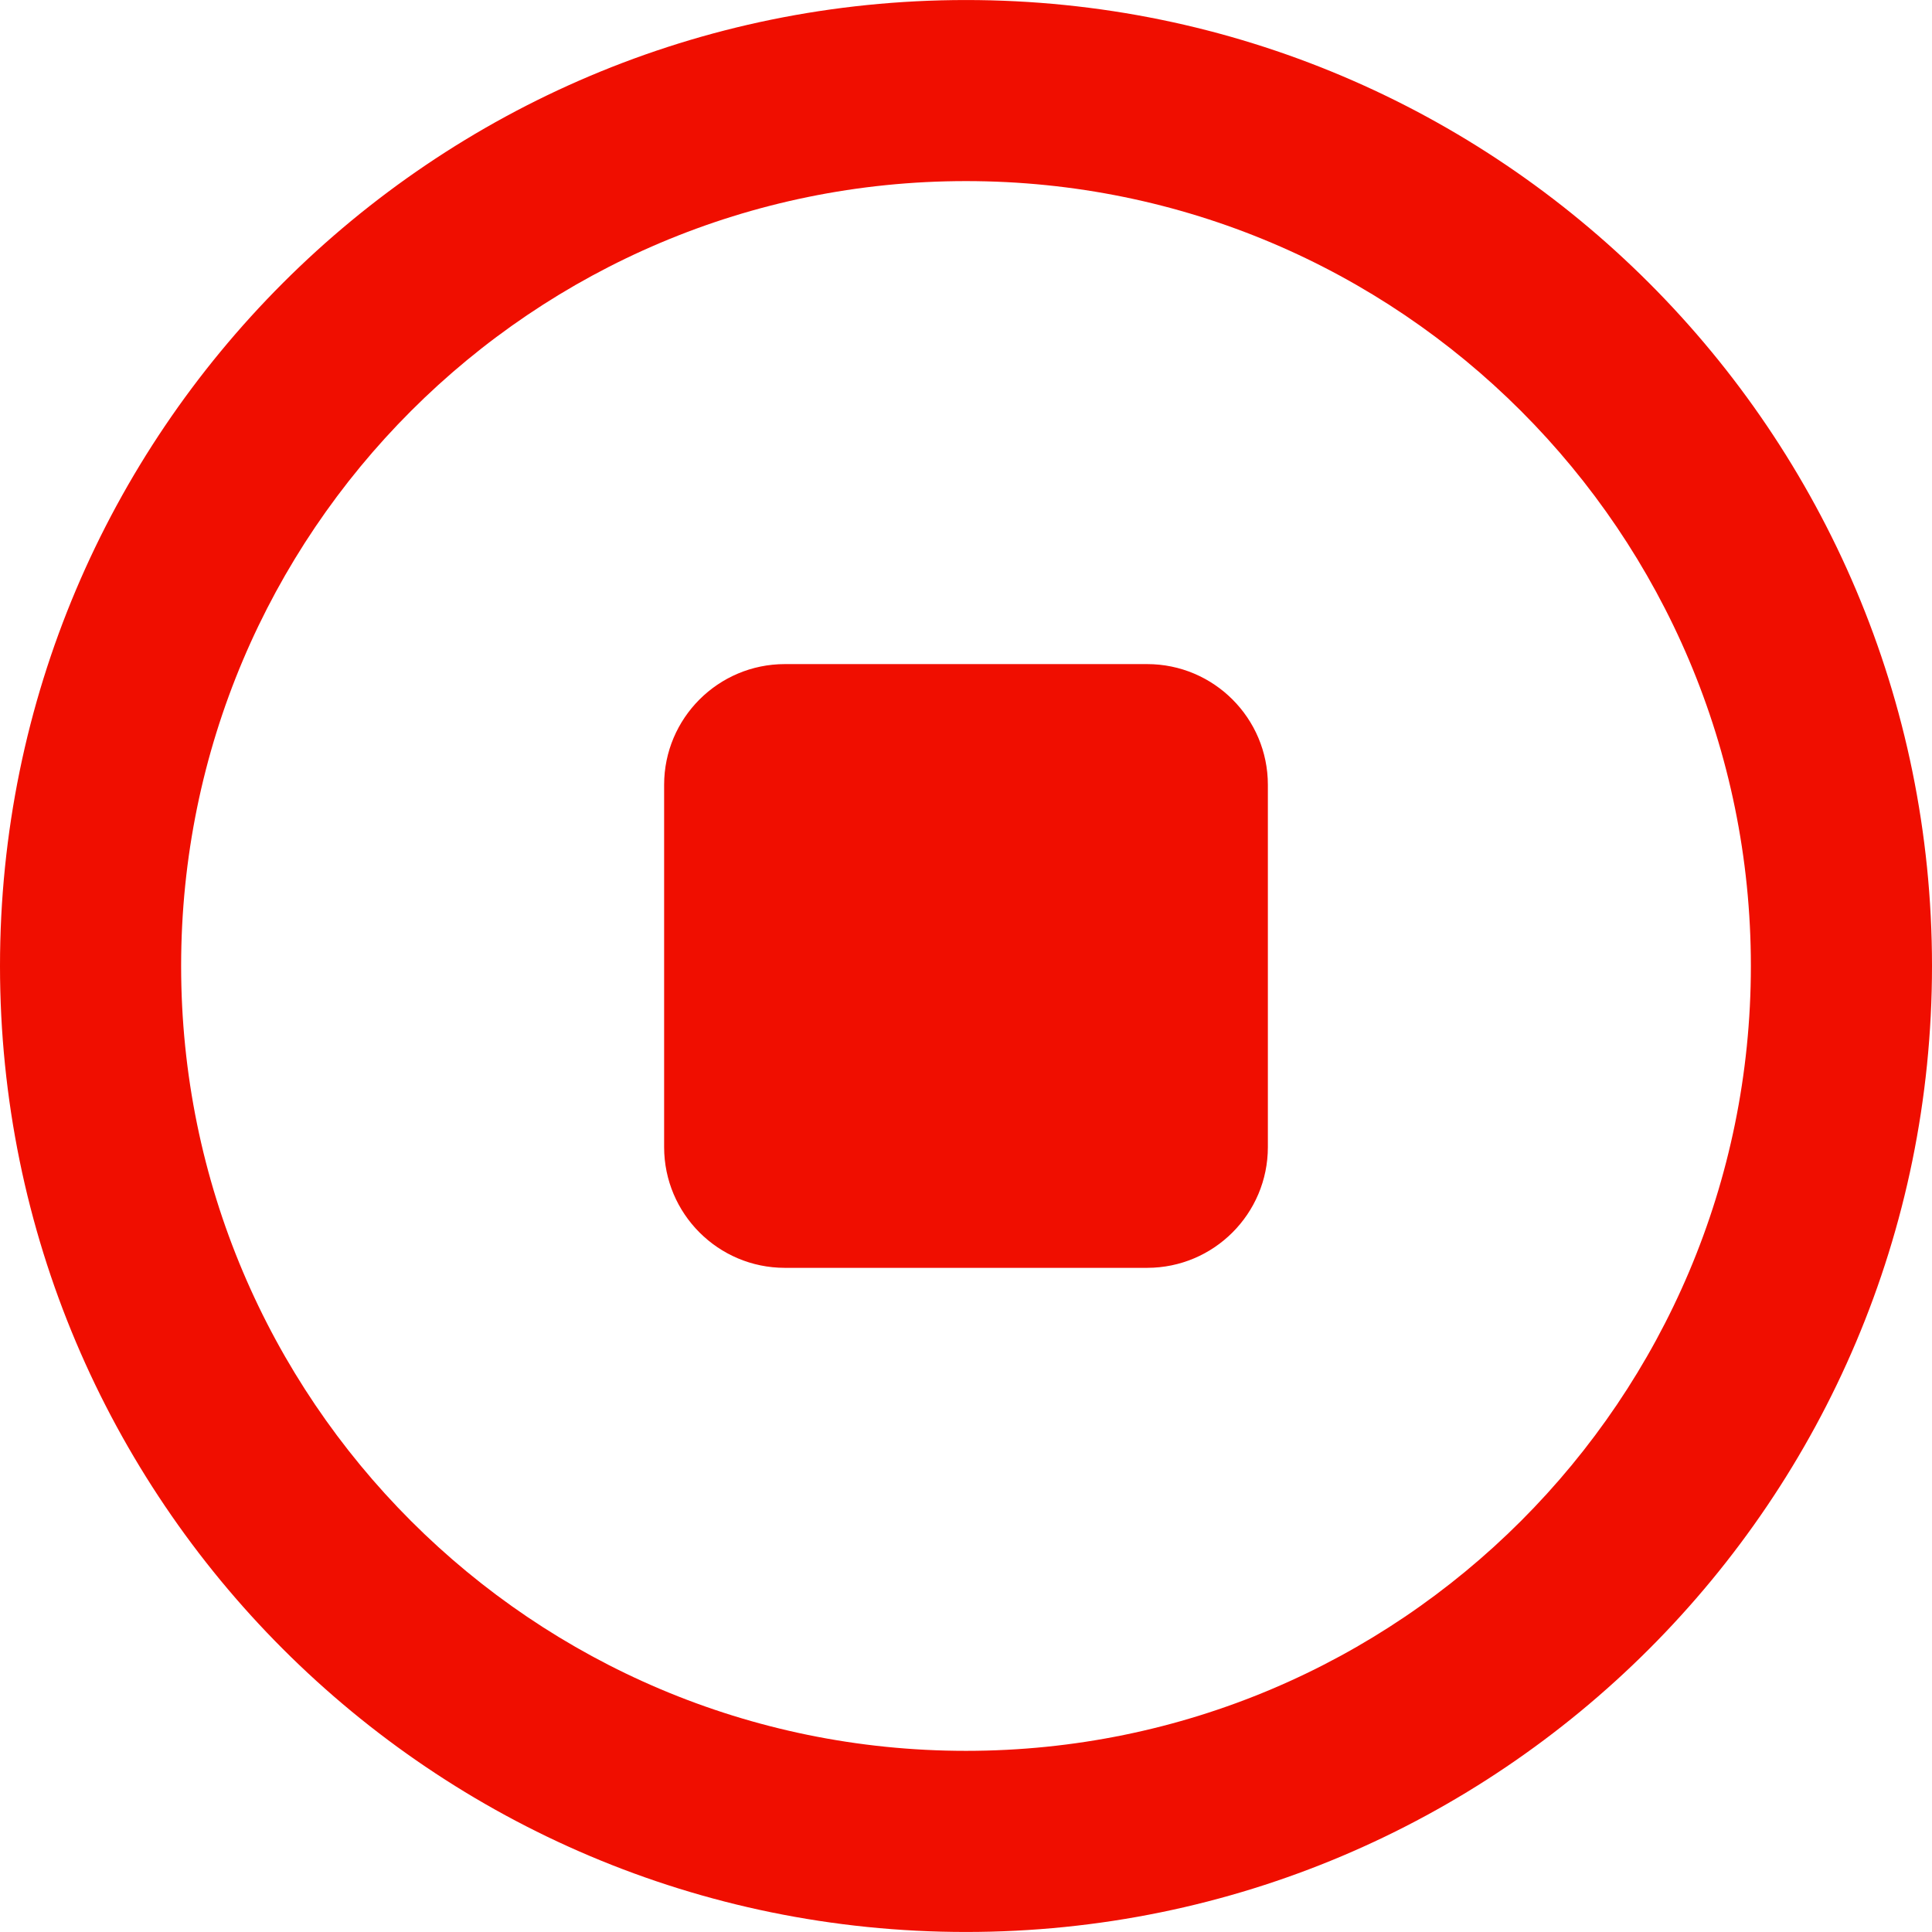 <?xml version="1.0"?>
<svg xmlns="http://www.w3.org/2000/svg" xmlns:xlink="http://www.w3.org/1999/xlink" version="1.1" id="Layer_1" x="0px" y="0px" viewBox="0 0 286.054 286.054" style="enable-background:new 0 0 286.054 286.054;" xml:space="preserve" width="512px" height="512px" class=""><g><g>
	<path d="M143.027,0.004C64.04,0.004,0,64.036,0,143.022c0,78.996,64.04,143.027,143.027,143.027   s143.027-64.031,143.027-143.027C286.054,64.045,222.014,0.004,143.027,0.004z M143.027,259.232   c-64.183,0-116.209-52.026-116.209-116.209s52.026-116.21,116.209-116.21s116.209,52.026,116.209,116.209   S207.21,259.232,143.027,259.232z M169.844,98.327h-53.635c-9.869,0-17.878,8.01-17.878,17.878v53.635   c0,9.869,8.01,17.878,17.878,17.878h53.635c9.869,0,17.878-8.01,17.878-17.878v-53.635   C187.723,106.336,179.713,98.327,169.844,98.327z" data-original="#2394BC" class="active-path" data-old_color="#F01002" fill="#F00E00"/>
</g></g> </svg>
